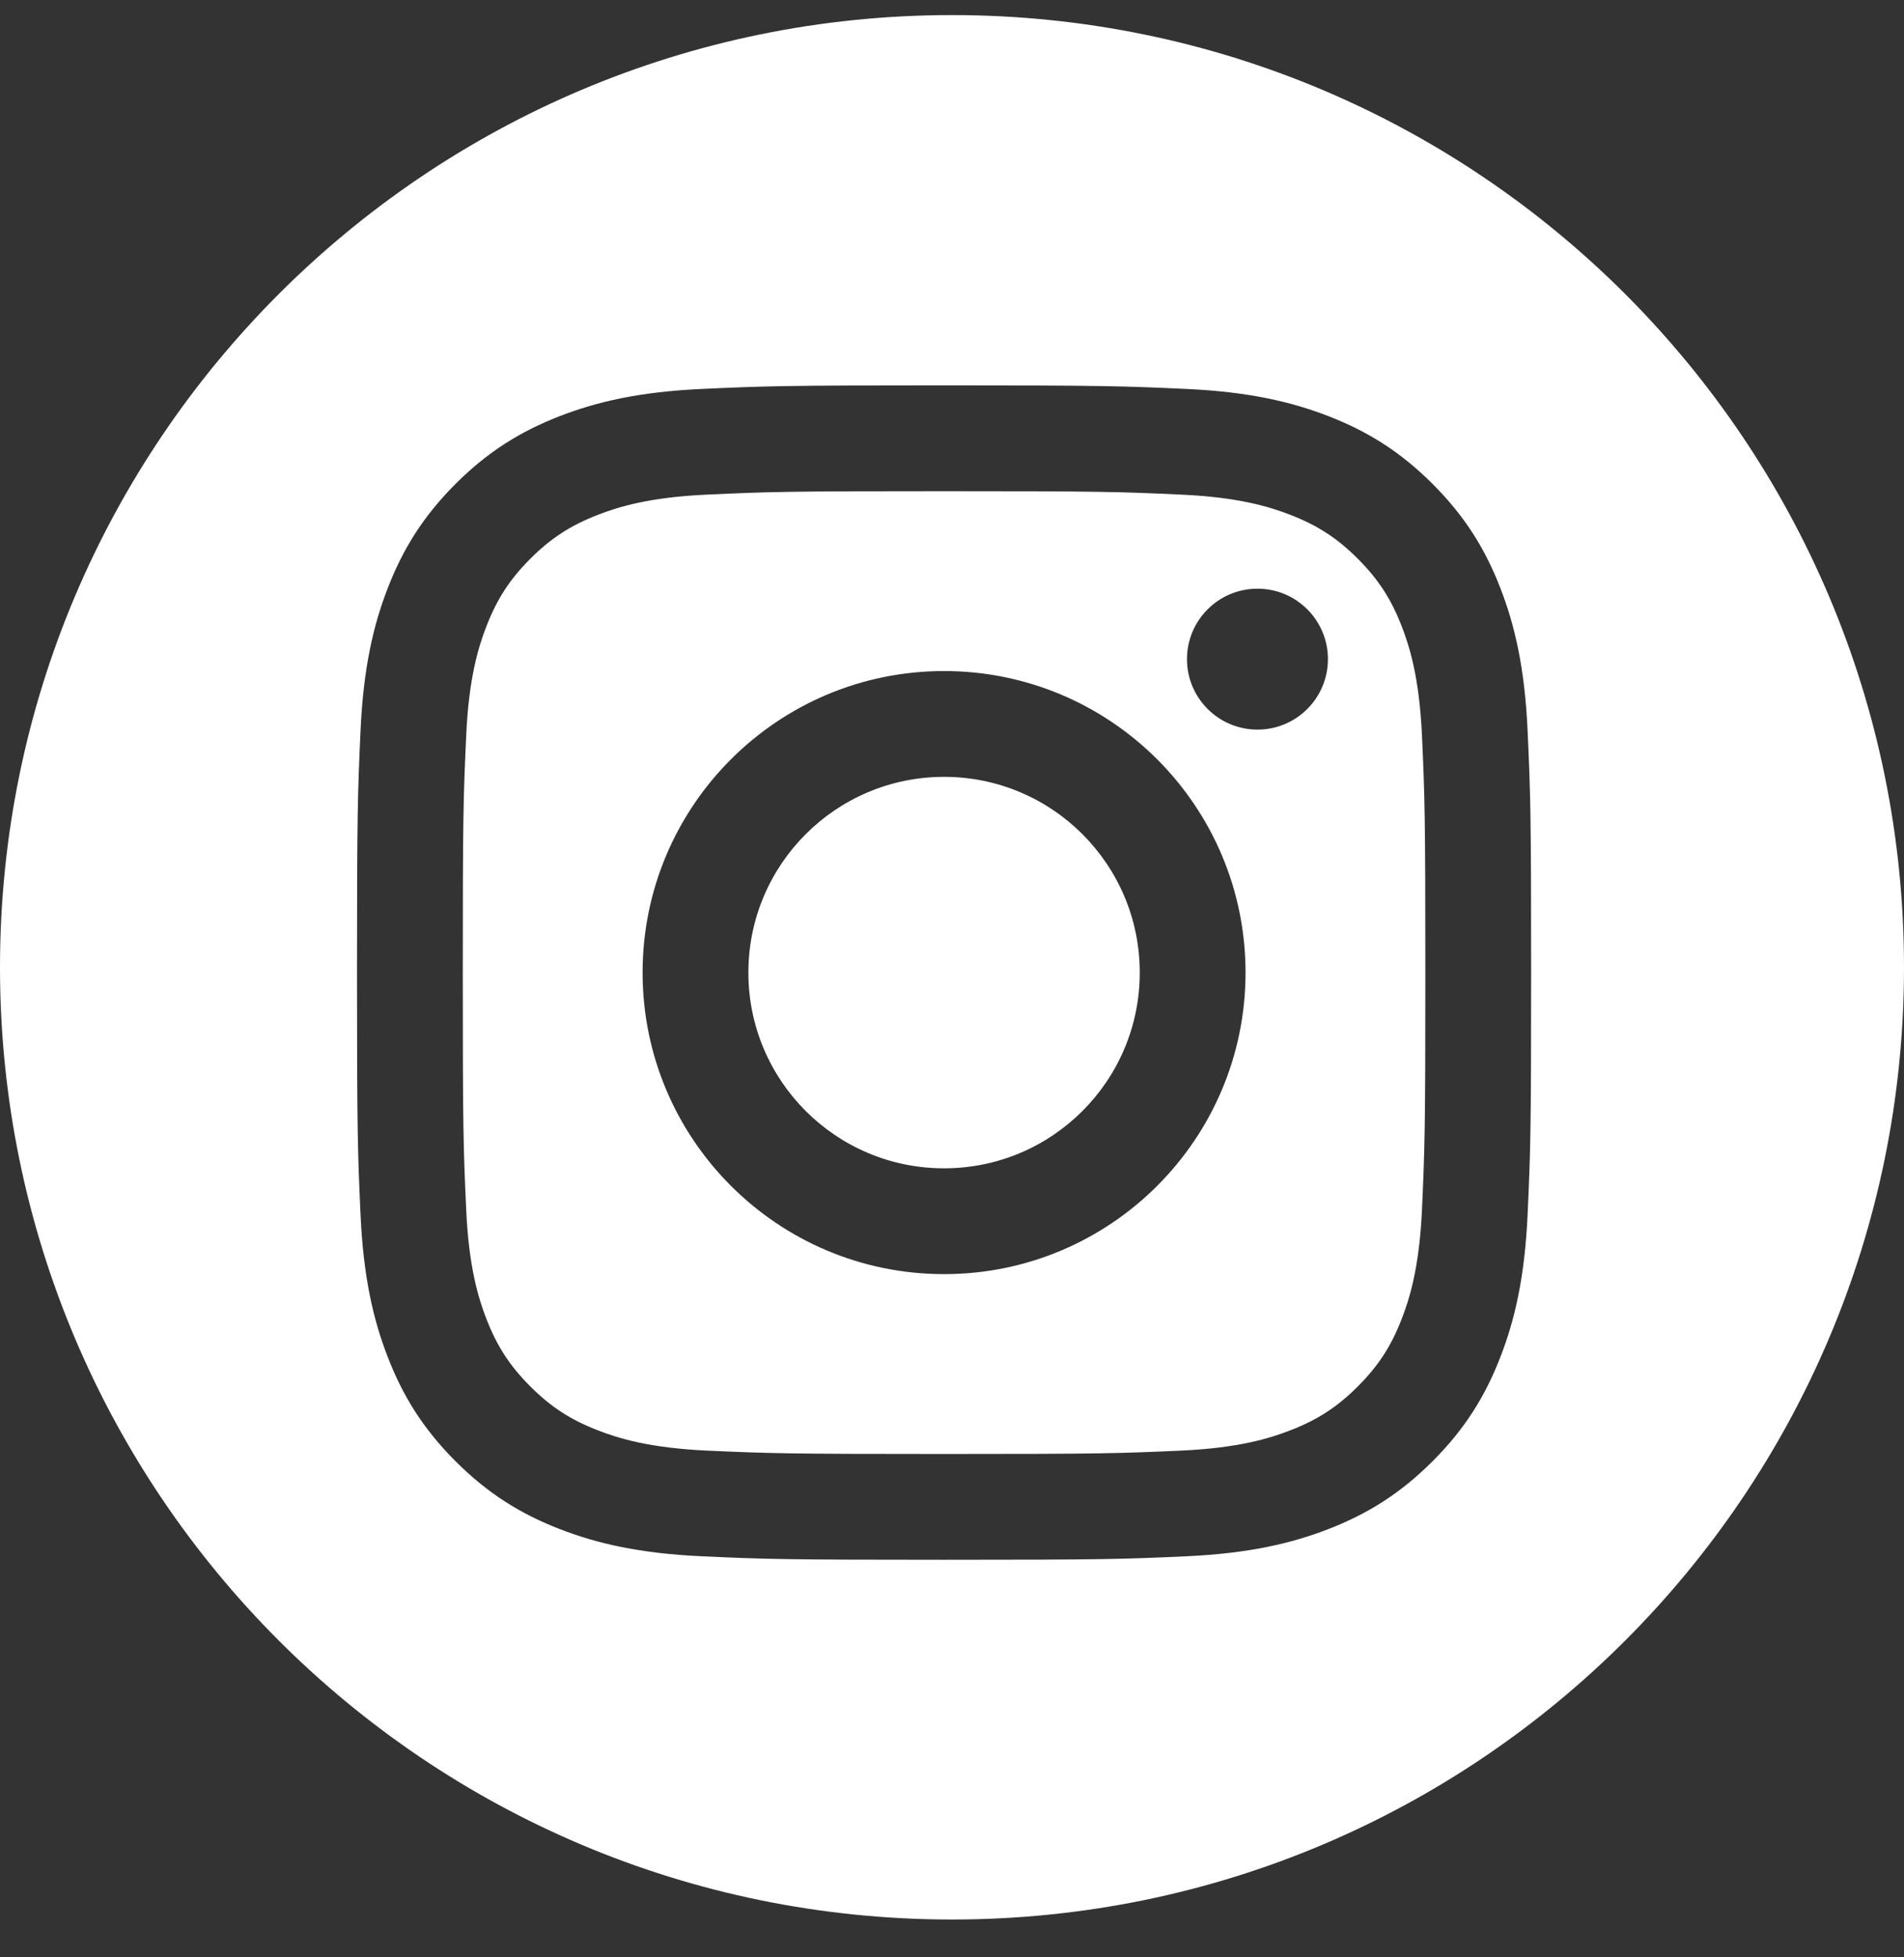 <svg width="36" height="37" viewBox="0 0 36 37" fill="none" xmlns="http://www.w3.org/2000/svg">
<rect x="0" y="0" width="36" height="37" fill="#333333" stroke="none"/>
<path fill-rule="evenodd" clip-rule="evenodd" d="M36 18.285C36 28.226 27.941 36.285 18 36.285C8.059 36.285 0 28.226 0 18.285C0 8.344 8.059 0.285 18 0.285C27.941 0.285 36 8.344 36 18.285ZM17.85 7.285C14.835 7.285 14.457 7.298 13.274 7.352C12.092 7.406 11.285 7.594 10.579 7.868C9.849 8.152 9.23 8.531 8.613 9.148C7.996 9.765 7.616 10.384 7.333 11.114C7.058 11.82 6.871 12.627 6.817 13.809C6.763 14.993 6.75 15.371 6.75 18.385C6.75 21.4 6.763 21.778 6.817 22.962C6.871 24.143 7.058 24.95 7.333 25.656C7.616 26.386 7.996 27.005 8.613 27.622C9.23 28.239 9.849 28.619 10.579 28.903C11.285 29.177 12.092 29.365 13.274 29.419C14.457 29.473 14.835 29.485 17.85 29.485C20.865 29.485 21.243 29.473 22.427 29.419C23.608 29.365 24.415 29.177 25.121 28.903C25.851 28.619 26.47 28.239 27.087 27.622C27.704 27.005 28.084 26.386 28.367 25.656C28.642 24.95 28.829 24.143 28.883 22.962C28.937 21.778 28.95 21.4 28.95 18.385C28.95 15.371 28.937 14.993 28.883 13.809C28.829 12.627 28.642 11.82 28.367 11.114C28.084 10.384 27.704 9.765 27.087 9.148C26.47 8.531 25.851 8.152 25.121 7.868C24.415 7.594 23.608 7.406 22.427 7.352C21.243 7.298 20.865 7.285 17.85 7.285ZM17.85 9.285C20.814 9.285 21.165 9.296 22.335 9.35C23.418 9.399 24.006 9.58 24.397 9.732C24.915 9.933 25.285 10.174 25.673 10.562C26.061 10.951 26.302 11.321 26.503 11.839C26.655 12.23 26.836 12.818 26.886 13.9C26.939 15.07 26.95 15.421 26.95 18.385C26.95 21.349 26.939 21.7 26.886 22.871C26.836 23.953 26.655 24.541 26.503 24.932C26.302 25.45 26.061 25.82 25.673 26.208C25.285 26.596 24.915 26.837 24.397 27.038C24.006 27.19 23.418 27.371 22.335 27.421C21.165 27.474 20.814 27.485 17.85 27.485C14.886 27.485 14.535 27.474 13.365 27.421C12.282 27.371 11.695 27.19 11.304 27.038C10.785 26.837 10.416 26.596 10.027 26.208C9.639 25.82 9.398 25.45 9.197 24.932C9.045 24.541 8.864 23.953 8.815 22.871C8.761 21.7 8.75 21.349 8.75 18.385C8.75 15.421 8.761 15.07 8.815 13.9C8.864 12.818 9.045 12.23 9.197 11.839C9.398 11.321 9.639 10.951 10.027 10.562C10.416 10.174 10.786 9.933 11.304 9.732C11.695 9.58 12.283 9.399 13.365 9.35C14.535 9.296 14.886 9.285 17.85 9.285H17.85ZM14.15 18.385C14.15 20.429 15.807 22.085 17.85 22.085C19.894 22.085 21.55 20.429 21.55 18.385C21.55 16.342 19.894 14.685 17.85 14.685C15.807 14.685 14.15 16.342 14.15 18.385ZM12.15 18.385C12.15 15.237 14.702 12.685 17.85 12.685C20.998 12.685 23.55 15.237 23.55 18.385C23.55 21.533 20.998 24.085 17.85 24.085C14.702 24.085 12.15 21.533 12.15 18.385ZM23.776 13.792C24.511 13.792 25.108 13.196 25.108 12.46C25.108 11.724 24.511 11.128 23.776 11.128C23.04 11.128 22.443 11.724 22.443 12.46C22.443 13.196 23.04 13.792 23.776 13.792Z" fill="white"/>
</svg>
